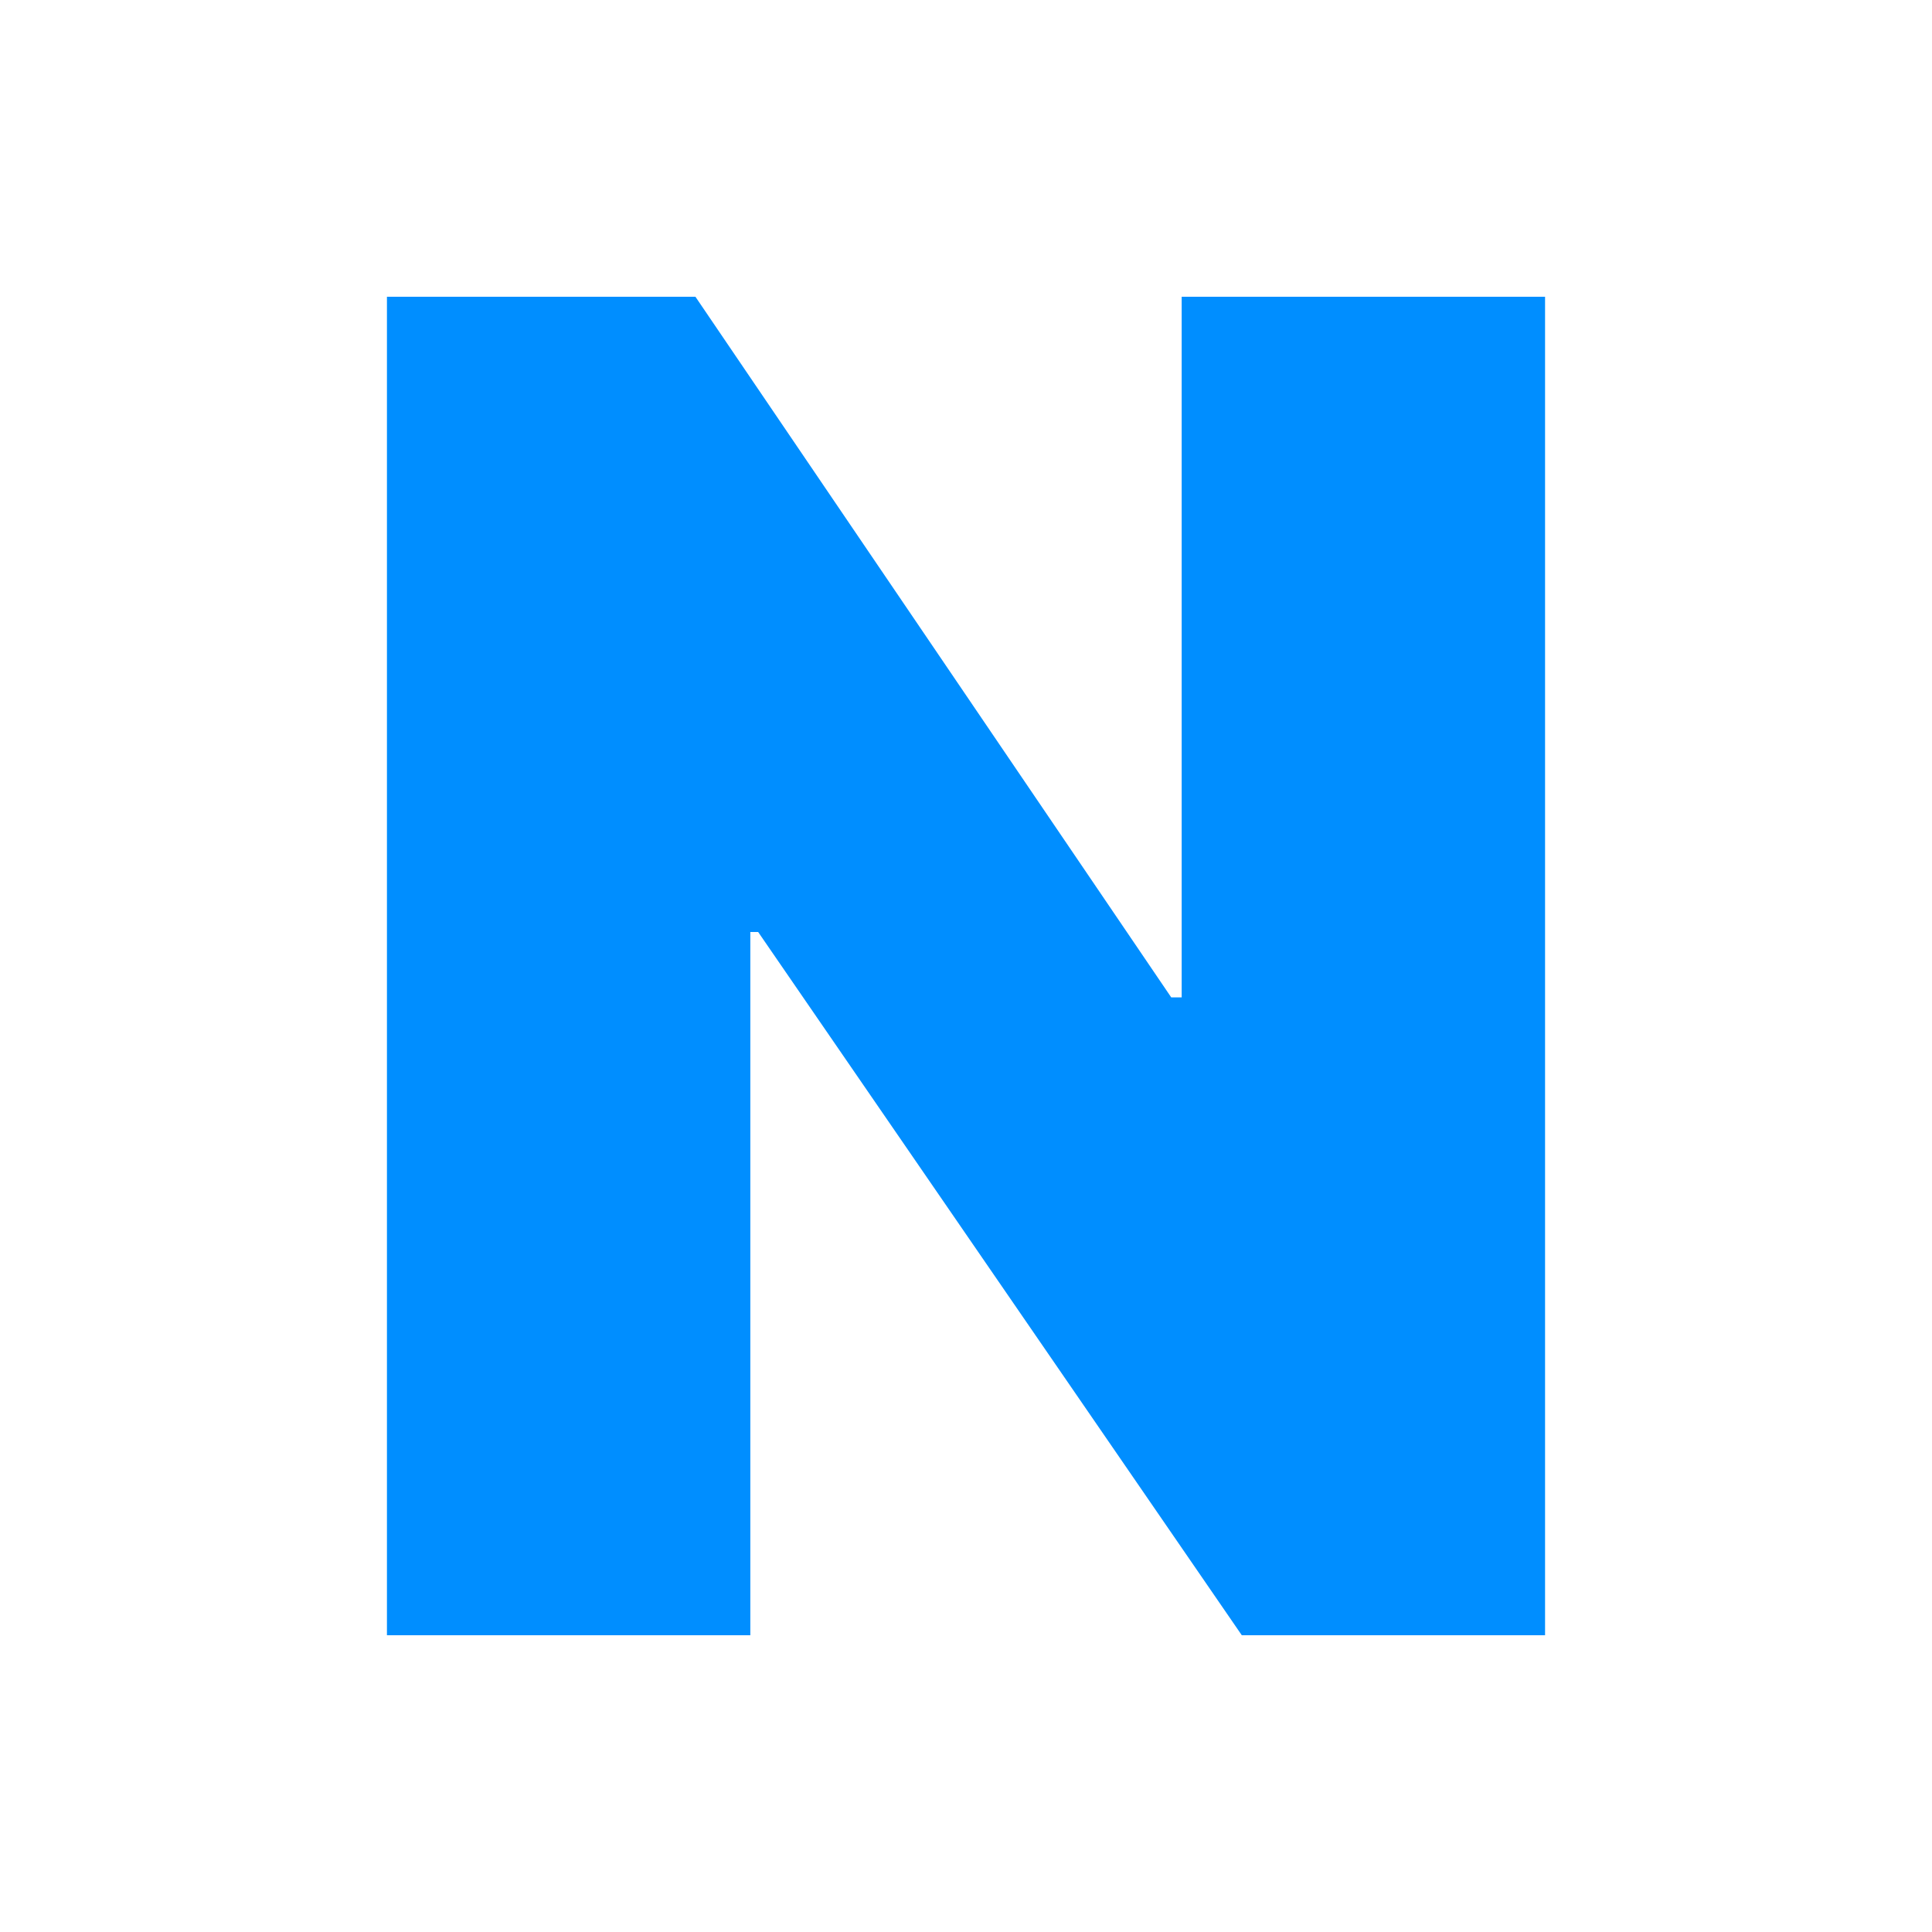 <?xml version="1.0" encoding="UTF-8" standalone="no"?>
<!-- Created with Inkscape (http://www.inkscape.org/) -->

<svg
   width="512"
   height="512"
   viewBox="0 0 512 512"
   version="1.1"
   id="svg5"
   inkscape:version="1.1.1 (3bf5ae0d25, 2021-09-20)"
   sodipodi:docname="favicon.svg"
   xmlns:inkscape="http://www.inkscape.org/namespaces/inkscape"
   xmlns:sodipodi="http://sodipodi.sourceforge.net/DTD/sodipodi-0.dtd"
   xmlns="http://www.w3.org/2000/svg"
   xmlns:svg="http://www.w3.org/2000/svg">
  <sodipodi:namedview
     id="namedview7"
     pagecolor="#ffffff"
     bordercolor="#666666"
     borderopacity="1.0"
     inkscape:pageshadow="2"
     inkscape:pageopacity="0.0"
     inkscape:pagecheckerboard="0"
     inkscape:document-units="px"
     showgrid="false"
     inkscape:zoom="0.9983453"
     inkscape:cx="272.45082"
     inkscape:cy="226.37458"
     inkscape:window-width="1920"
     inkscape:window-height="1011"
     inkscape:window-x="0"
     inkscape:window-y="0"
     inkscape:window-maximized="1"
     inkscape:current-layer="layer1" />
  <defs
     id="defs2">
    <rect
       x="32.701"
       y="35.304"
       width="439.938"
       height="436.067"
       id="rect12903" />
  </defs>
  <g
     inkscape:label="Ebene 1"
     inkscape:groupmode="layer"
     id="layer1">
    <g
       aria-label="N"
       id="text22818"
       style="font-weight:900;font-size:487.737px;line-height:1.25;font-family:Inter;-inkscape-font-specification:'Inter, Heavy';fill:#008eff;stroke-width:12.219">
      <path
         d="M 409.457,78.641 V 433.359 H 329.091 L 200.922,246.994 h -2.078 V 433.359 H 102.543 V 78.641 h 81.751 l 126.091,185.673 h 2.771 V 78.641 Z"
         id="path1178" />
    </g>
  </g>
</svg>
